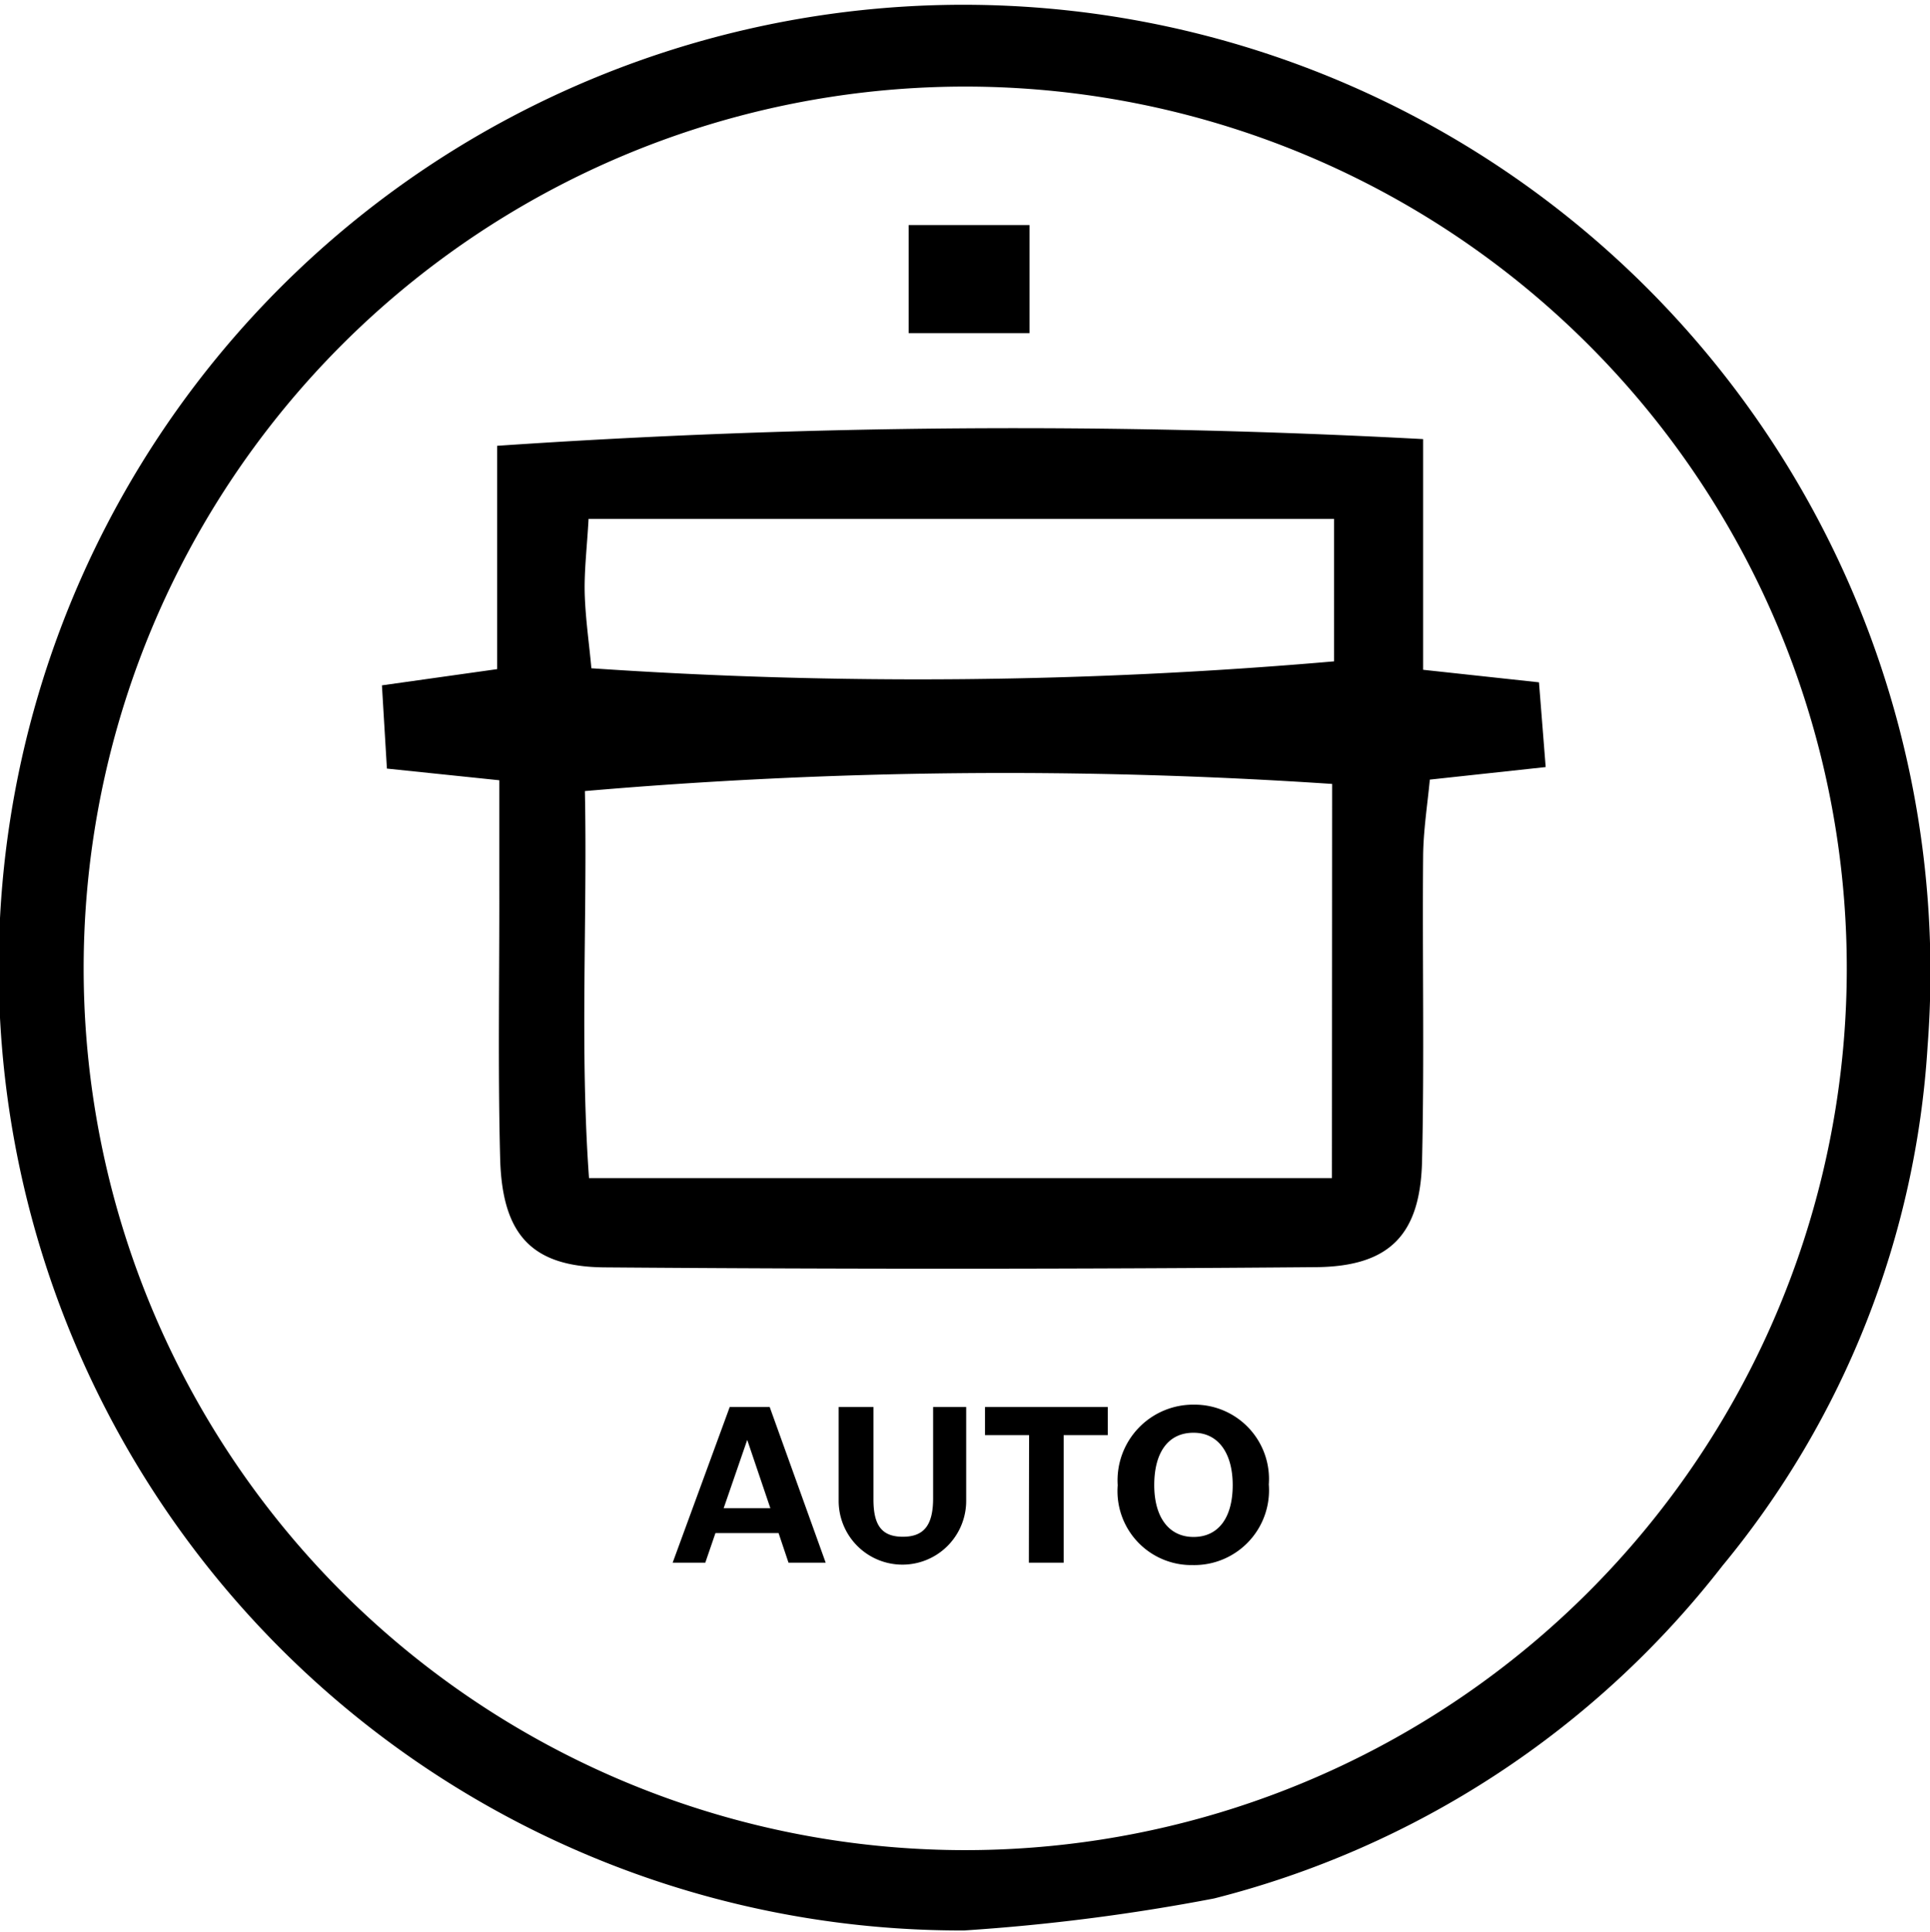 <svg id="Layer_1" data-name="Layer 1" xmlns="http://www.w3.org/2000/svg" viewBox="0 0 8.929 8.935">
  <defs>
    <style>
      .cls-1 {
        fill: none;
        stroke: #000;
        stroke-miterlimit: 10;
        stroke-width: 0.5px;
      }
    </style>
  </defs>
  <path d="M149.167,154.616a4.452,4.452,0,0,1-2.101-8.385,4.474,4.474,0,0,1,6.558,4.293,4.17,4.17,0,0,1-.949,2.405,4.32,4.32,0,0,1-2.352,1.539A9.36,9.36,0,0,1,149.167,154.616Zm4.083-4.442a4.078,4.078,0,0,0-8.157-.016,4.078,4.078,0,0,0,8.157.016Z" transform="translate(-144.706 -145.687)"/>
  <path d="M151.29,147.718v1.067l.536.058.031.392-.536.058c-.011.116-.03.235-.031.355-.004.47.006.94-.005,1.41-.008.339-.149.487-.491.49q-1.646.014-3.292.001c-.337-.003-.472-.152-.482-.501-.011-.423-.003-.846-.004-1.269-0-.154,0-.307,0-.483l-.52-.054-.023-.385.533-.075v-1.033A35.273,35.273,0,0,1,151.29,147.718Zm-.421,1.595a22.645,22.645,0,0,0-3.457.033c.012.591-.024,1.192.019,1.79h3.437Zm.009-1.226h-3.449c-.007.128-.02.234-.018.339.003.12.021.239.031.352a22.277,22.277,0,0,0,3.436-.032Z" transform="translate(-144.706 -145.687)"/>
  <line class="cls-1" x1="4.204" y1="1.291" x2="4.763" y2="1.291"/>
  <g>
    <path d="M148.354,152.915l-.046-.137h-.292l-.047.137h-.151l.264-.72h.185l.259.72Zm-.191-.568-.109.316h.216Z" transform="translate(-144.706 -145.687)"/>
    <path d="M149.176,152.627a.295.295,0,1,1-.59.004v-.436h.161v.428c0,.121.04.172.136.172.098,0,.14-.054.14-.178v-.422h.153Z" transform="translate(-144.706 -145.687)"/>
    <path d="M149.467,152.325h-.204v-.13h.568v.13h-.204v.59h-.161Z" transform="translate(-144.706 -145.687)"/>
    <path d="M150.576,152.553a.346.346,0,0,1-.352.373.342.342,0,0,1-.347-.369.35.35,0,0,1,.354-.373A.344.344,0,0,1,150.576,152.553Zm-.53.003c0,.149.068.24.182.24.114,0,.181-.088.181-.24,0-.149-.068-.242-.18-.242C150.113,152.313,150.046,152.402,150.046,152.556Z" transform="translate(-144.706 -145.687)"/>
  </g>
</svg>
